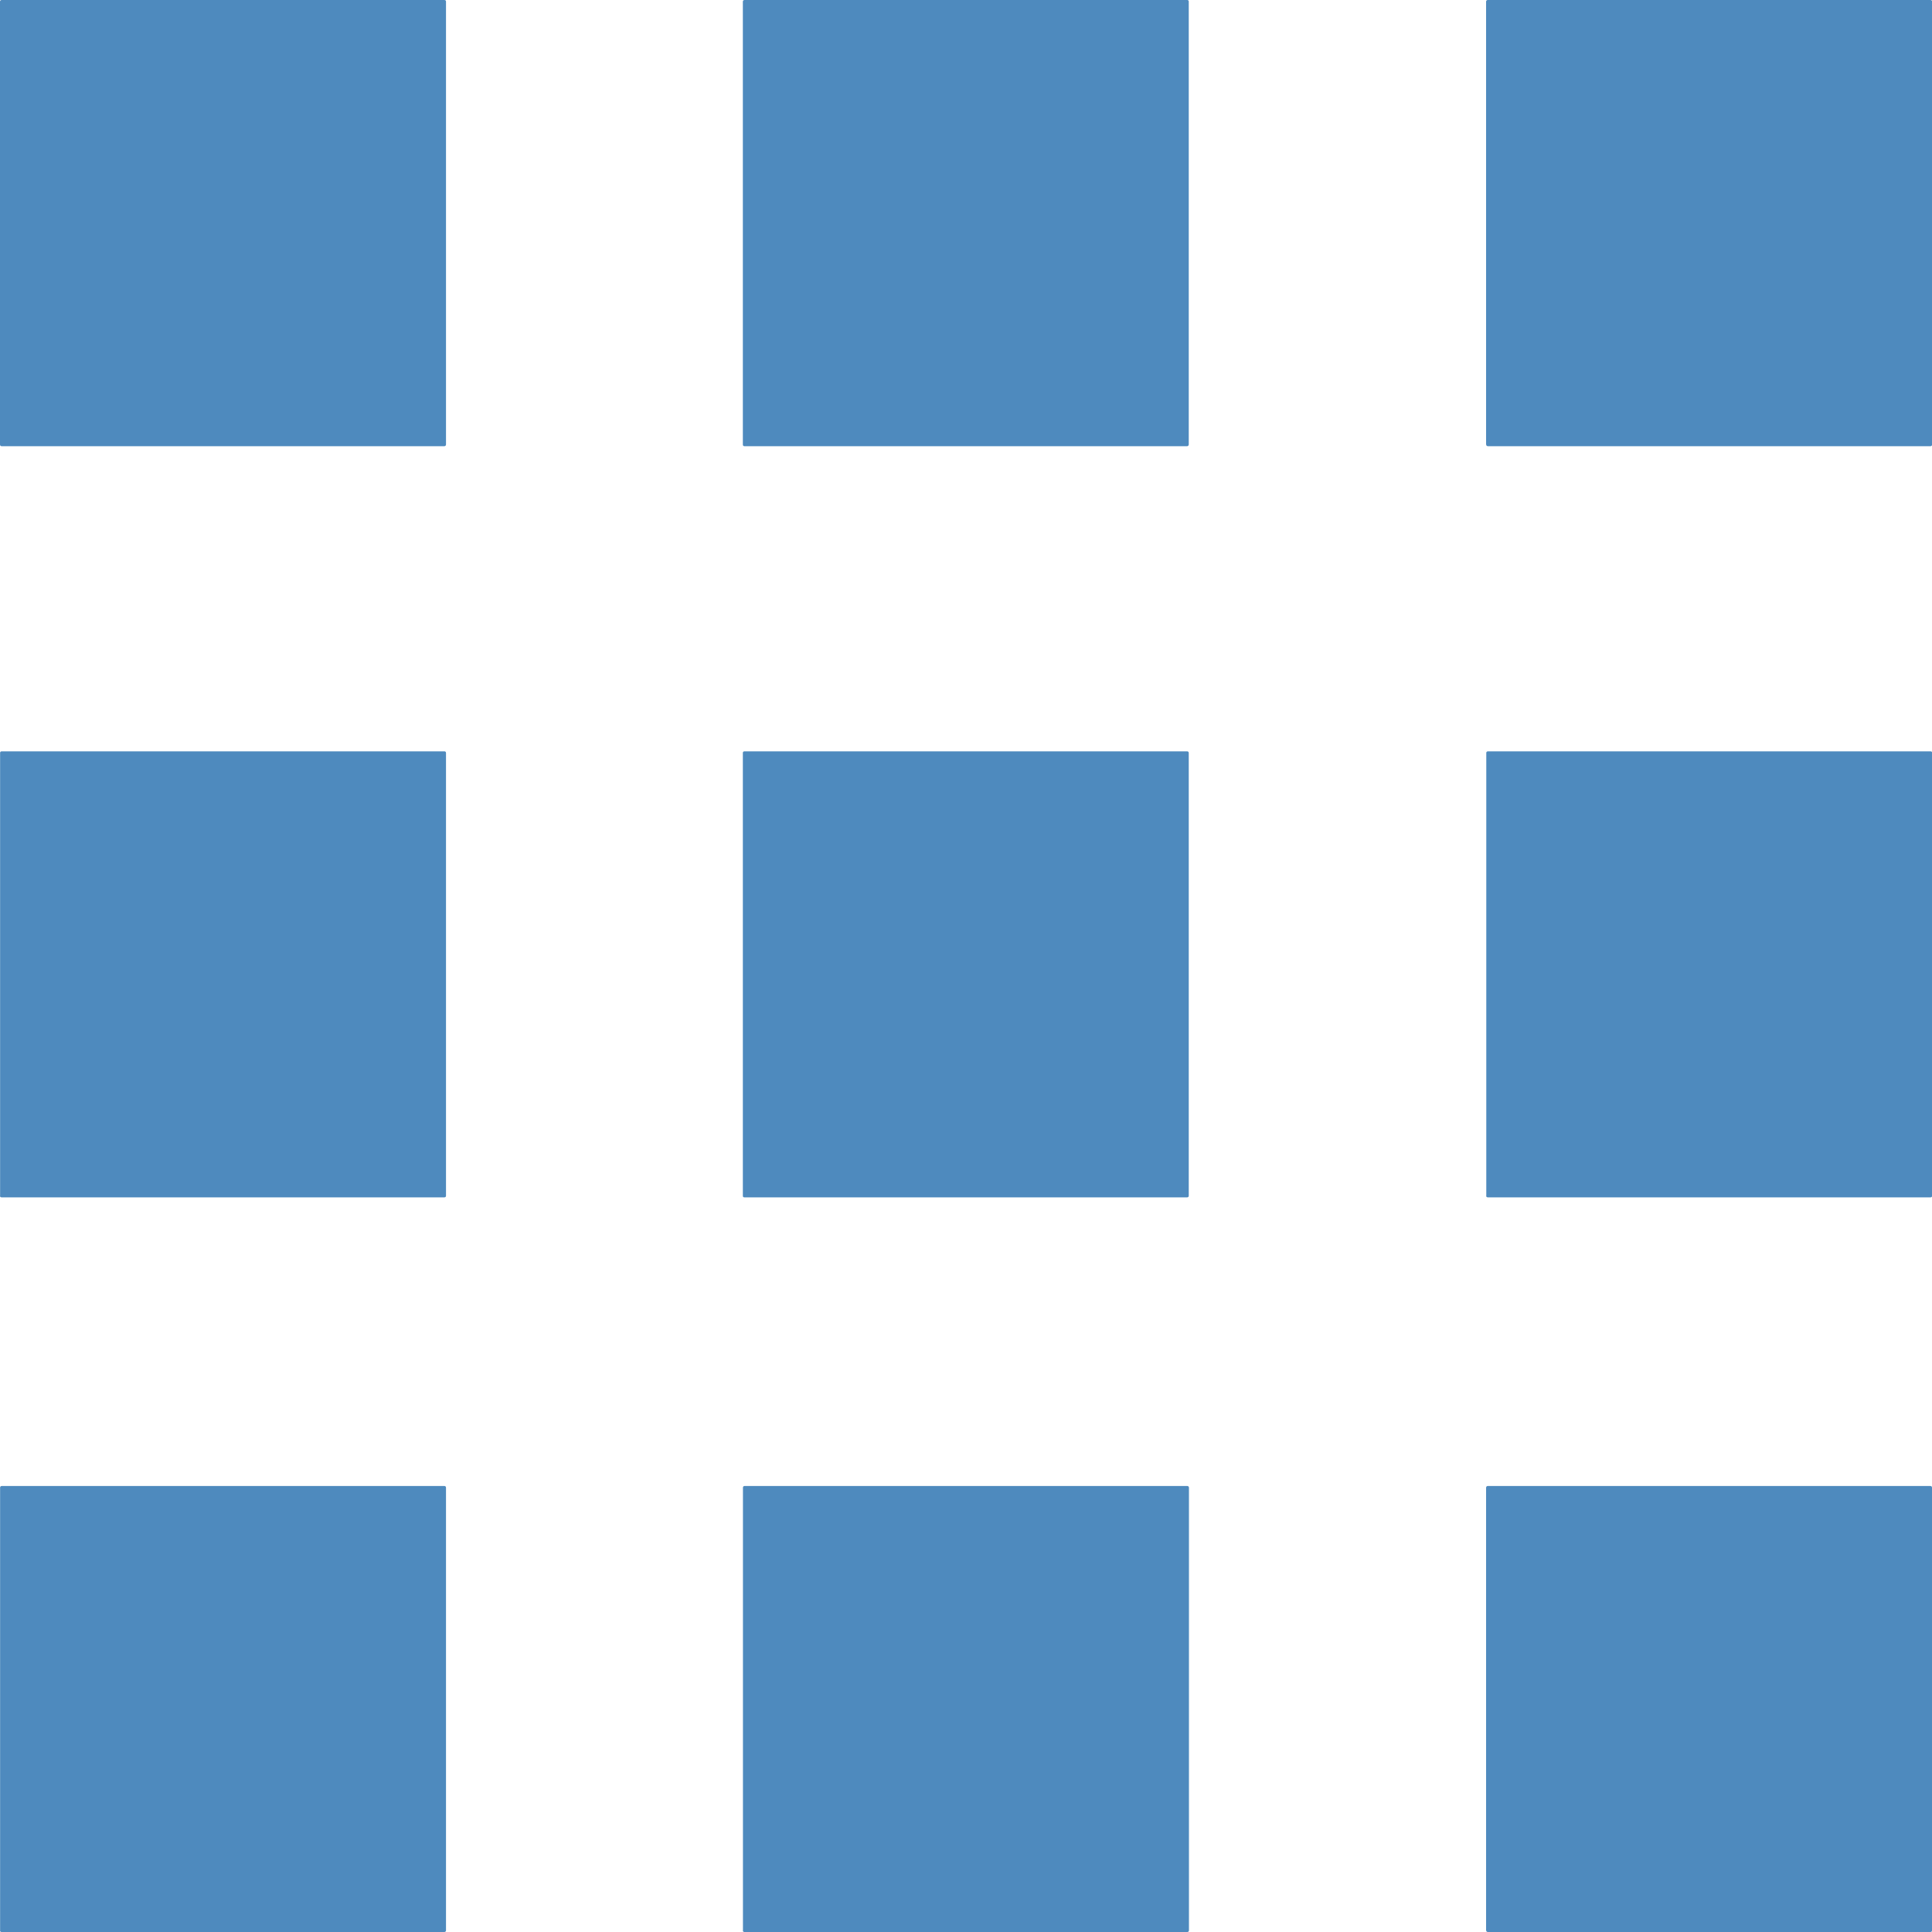 <svg xmlns="http://www.w3.org/2000/svg" width="20" height="20" viewBox="0 0 20 20"><g><path fill="none" d="M0 0h20v20H0z"/><path fill="#4E8ABE" d="M15.385 4.602c0 .01.008.017.017.017h4.583c.01 0 .016-.008.016-.018V.016c0-.01-.006-.016-.016-.016H15.4c-.008 0-.016.007-.016.016v4.586z"/><path fill="#4E8ABE" d="M7.69 4.602c0 .01.006.017.015.017h4.585c.008 0 .016-.008.016-.018V.016c0-.01-.007-.016-.015-.016H7.707c-.01 0-.017.007-.017.016v4.586z"/><path fill="#4E8ABE" d="M0 4.602c0 .01.007.017.016.017H4.6c.01 0 .017-.008.017-.018V.016C4.617.006 4.61 0 4.6 0H.017C.006 0 0 .007 0 .016v4.586z"/><path fill="#4E8ABE" d="M15.385 19.984c0 .01.008.016.017.016h4.583c.01 0 .015-.007.015-.016V15.4c0-.01-.006-.017-.016-.017H15.4c-.008 0-.016.007-.016.017v4.584z"/><path fill="#4E8ABE" d="M7.69 19.984c0 .01.006.016.016.016h4.585c.01 0 .017-.007.017-.016V15.4c0-.01-.008-.017-.016-.017H7.707c-.01 0-.016.007-.016.017v4.584z"/><path fill="#4E8ABE" d="M0 19.984c0 .01.006.016.016.016H4.6c.01 0 .017-.007.017-.016V15.4c0-.01-.007-.017-.016-.017H.017c-.01 0-.016.008-.016.017v4.584z"/><path fill="#4E8ABE" d="M15.385 12.38c0 .01.008.015.017.015h4.583c.01 0 .016-.006.016-.016V7.794c0-.01-.005-.016-.015-.016h-4.583c-.01 0-.017.006-.017.015v4.584z"/><path fill="#4E8ABE" d="M7.69 12.38c0 .01.006.015.015.015h4.585c.008 0 .016-.006.016-.016V7.794c0-.01-.008-.016-.016-.016H7.706c-.01 0-.016.006-.016.015v4.584z"/><path fill="#4E8ABE" d="M0 12.38c0 .01.007.015.016.015H4.6c.01 0 .017-.006.017-.016V7.794c0-.01-.007-.016-.016-.016H.017c-.01 0-.016.006-.016.015v4.584z"/></g></svg>